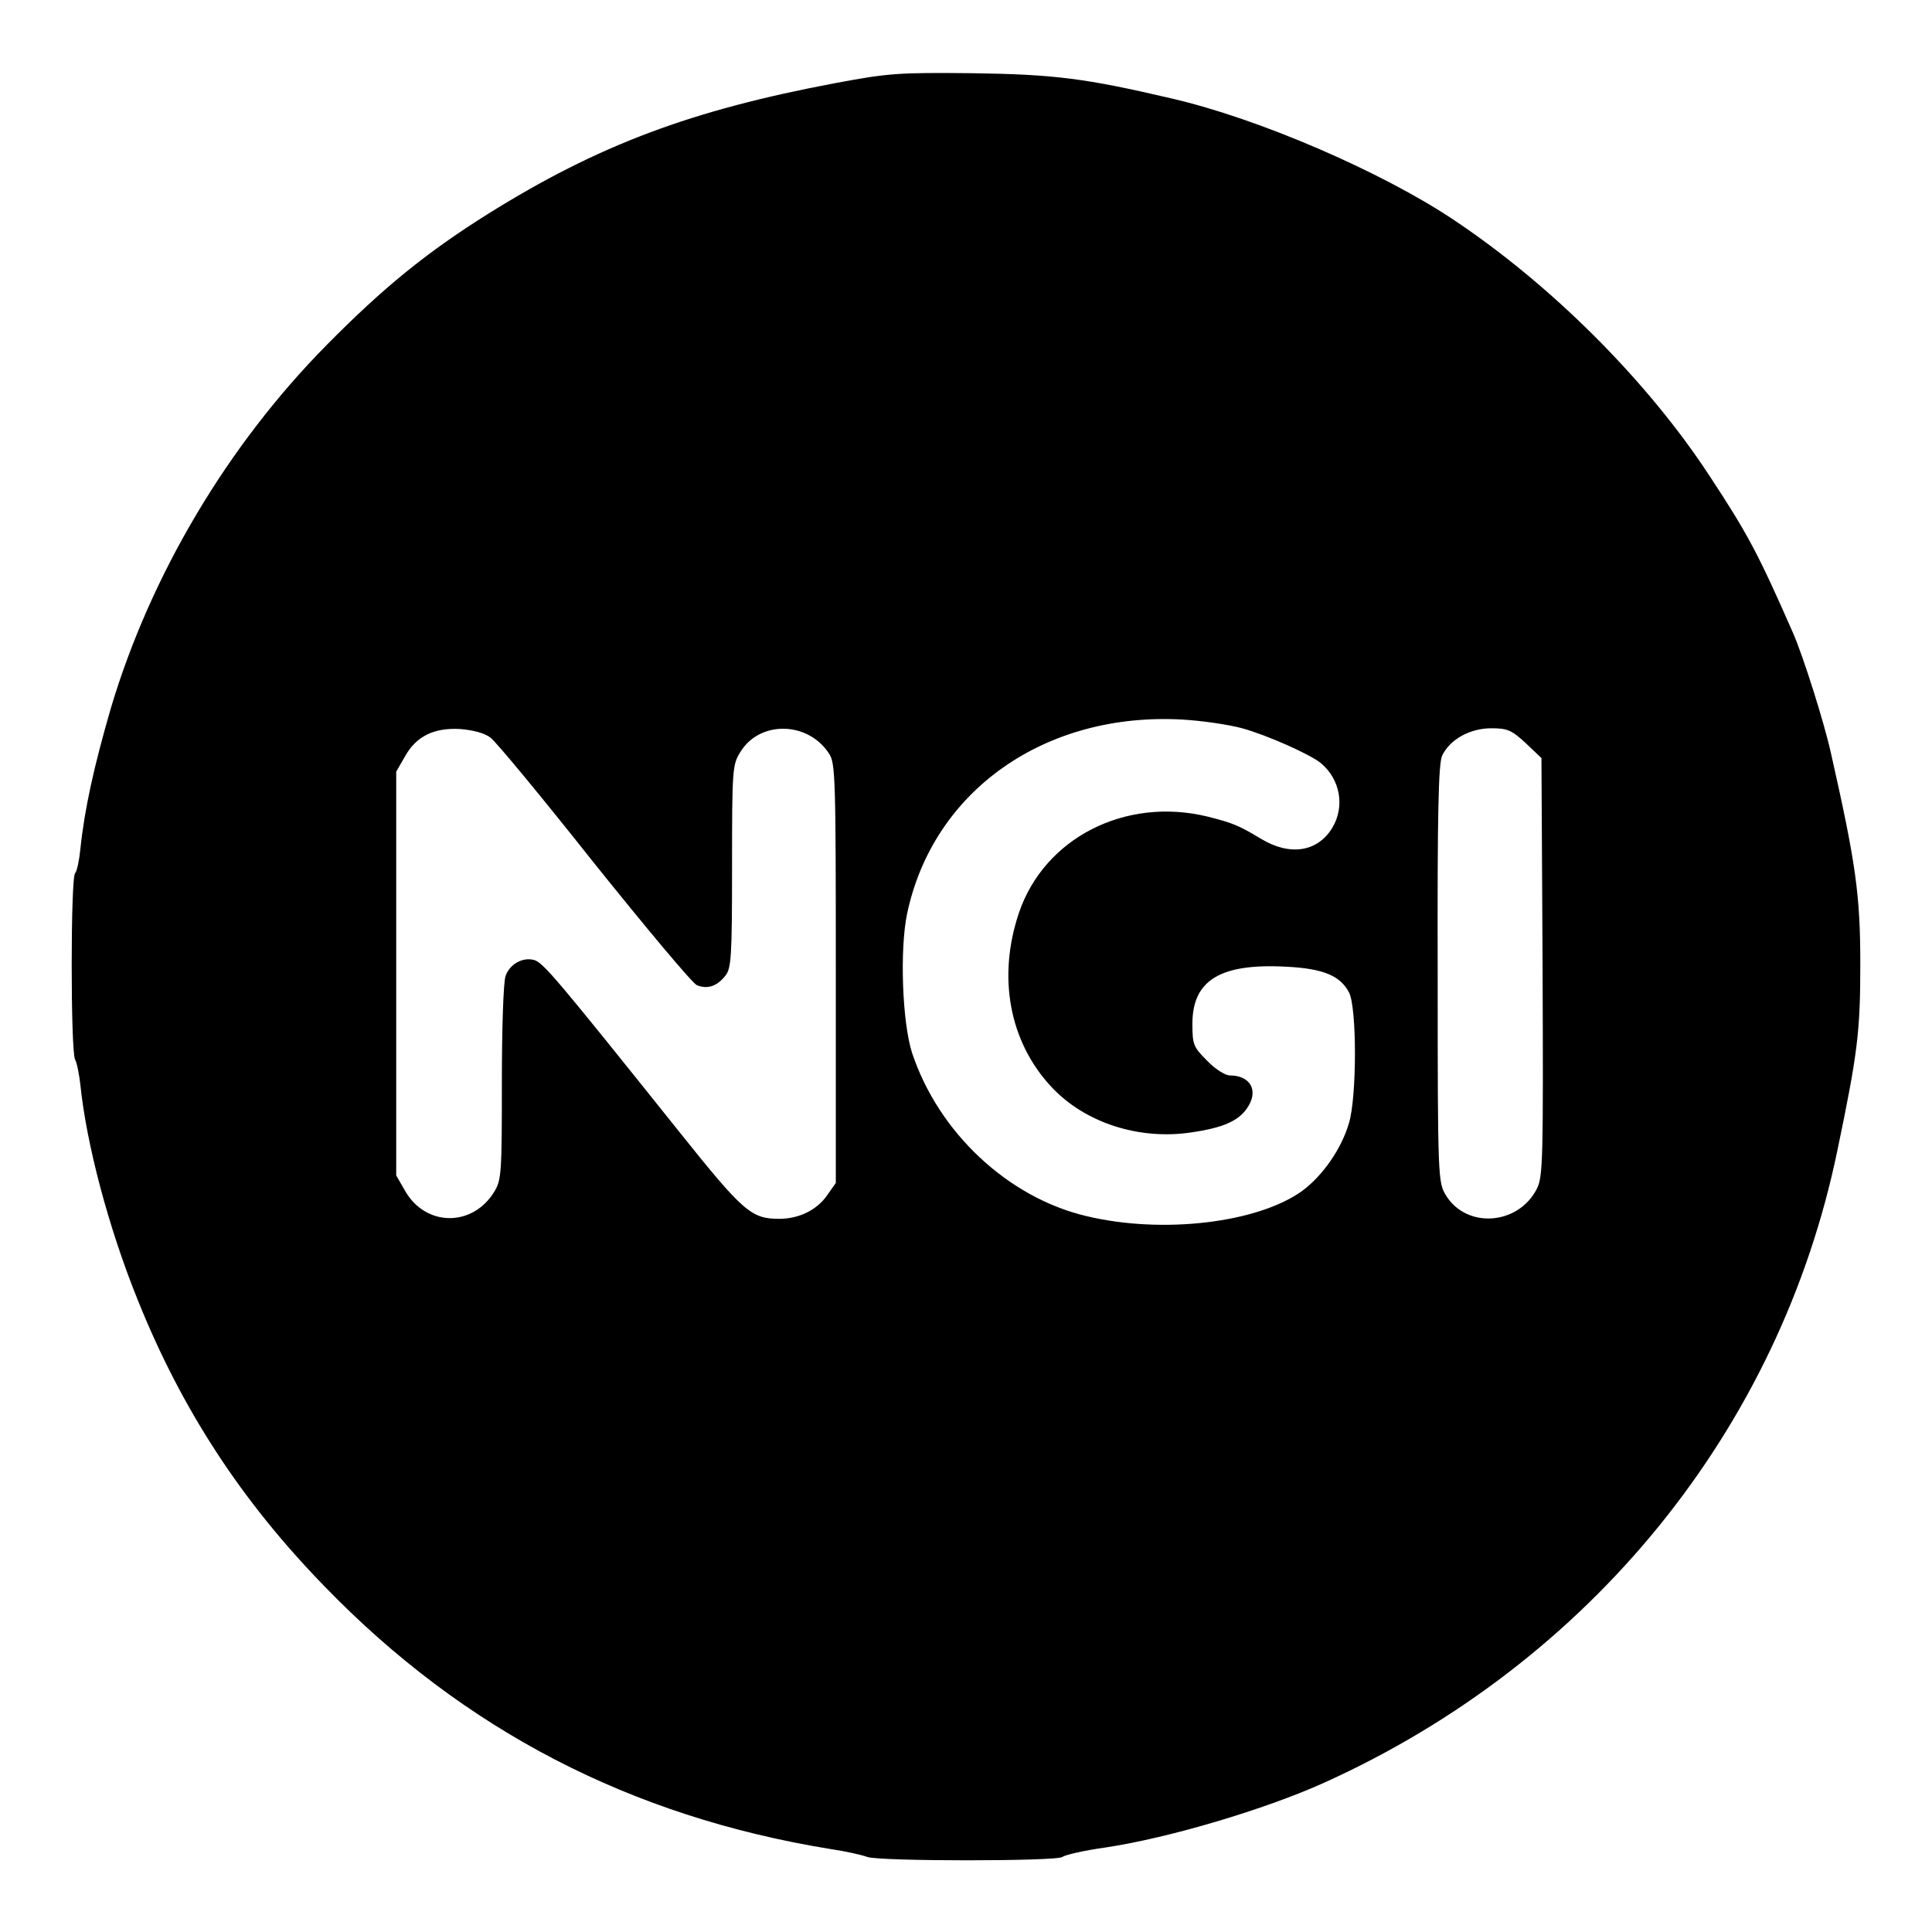 <?xml version="1.0" standalone="no"?>
<!DOCTYPE svg PUBLIC "-//W3C//DTD SVG 20010904//EN"
 "http://www.w3.org/TR/2001/REC-SVG-20010904/DTD/svg10.dtd">
<svg version="1.0" xmlns="http://www.w3.org/2000/svg"
 width="512pt" height="512pt" viewBox="0 0 512 512"
 preserveAspectRatio="xMidYMid meet">
<g transform="translate(0,512) scale(0.1,-0.1)"
fill="#000000" stroke="none">
<path d="M2215 4900 c-383 -72 -629 -164 -922 -347 -161 -101 -276 -194 -427
-347 -263 -266 -467 -610 -572 -962 -45 -155 -70 -268 -81 -374 -3 -30 -9 -59
-14 -64 -12 -13 -12 -472 0 -494 5 -9 11 -40 14 -67 16 -156 74 -377 152 -570
116 -289 274 -532 495 -759 369 -381 811 -610 1340 -696 41 -6 85 -16 98 -21
30 -12 505 -12 518 0 5 5 56 17 114 25 167 25 423 101 580 172 705 319 1206
936 1359 1674 54 259 61 316 61 495 0 184 -12 268 -78 560 -18 81 -73 255
-100 317 -93 212 -121 264 -221 416 -166 254 -421 508 -681 681 -191 127 -515
267 -745 320 -230 54 -313 64 -530 67 -194 2 -221 0 -360 -26z m1077 -1710
c65 -18 178 -68 208 -92 52 -43 65 -116 30 -173 -39 -63 -112 -74 -188 -28
-60 36 -75 42 -142 59 -218 53 -433 -57 -500 -256 -57 -170 -25 -341 86 -460
88 -95 232 -142 371 -121 83 12 124 30 147 63 33 46 11 88 -45 88 -12 0 -39
17 -60 39 -36 36 -39 42 -39 98 0 116 75 161 251 151 96 -5 141 -24 164 -68
21 -40 21 -276 0 -346 -20 -69 -70 -140 -124 -180 -118 -85 -370 -115 -571
-67 -209 49 -393 222 -463 433 -26 81 -33 274 -13 369 69 326 366 535 731 514
50 -3 120 -13 157 -23z m-1992 -25 c14 -10 138 -160 275 -333 138 -172 260
-318 272 -323 28 -11 53 -3 75 25 16 19 18 50 18 290 0 257 1 270 22 303 51
84 179 82 235 -4 17 -25 18 -64 18 -583 l0 -555 -24 -34 c-27 -38 -74 -61
-126 -61 -74 0 -95 18 -266 232 -324 405 -360 448 -384 454 -30 8 -64 -11 -75
-42 -6 -14 -10 -141 -10 -282 0 -239 -1 -259 -20 -290 -58 -95 -183 -93 -237
3 l-23 40 0 535 0 535 23 40 c30 54 77 77 147 73 35 -3 65 -11 80 -23z m2743
-14 l42 -40 3 -553 c2 -511 1 -556 -15 -588 -49 -97 -186 -107 -241 -18 -21
35 -22 41 -22 587 -1 429 2 558 12 579 21 43 74 72 130 72 43 0 54 -5 91 -39z"/>
</g>
</svg>
